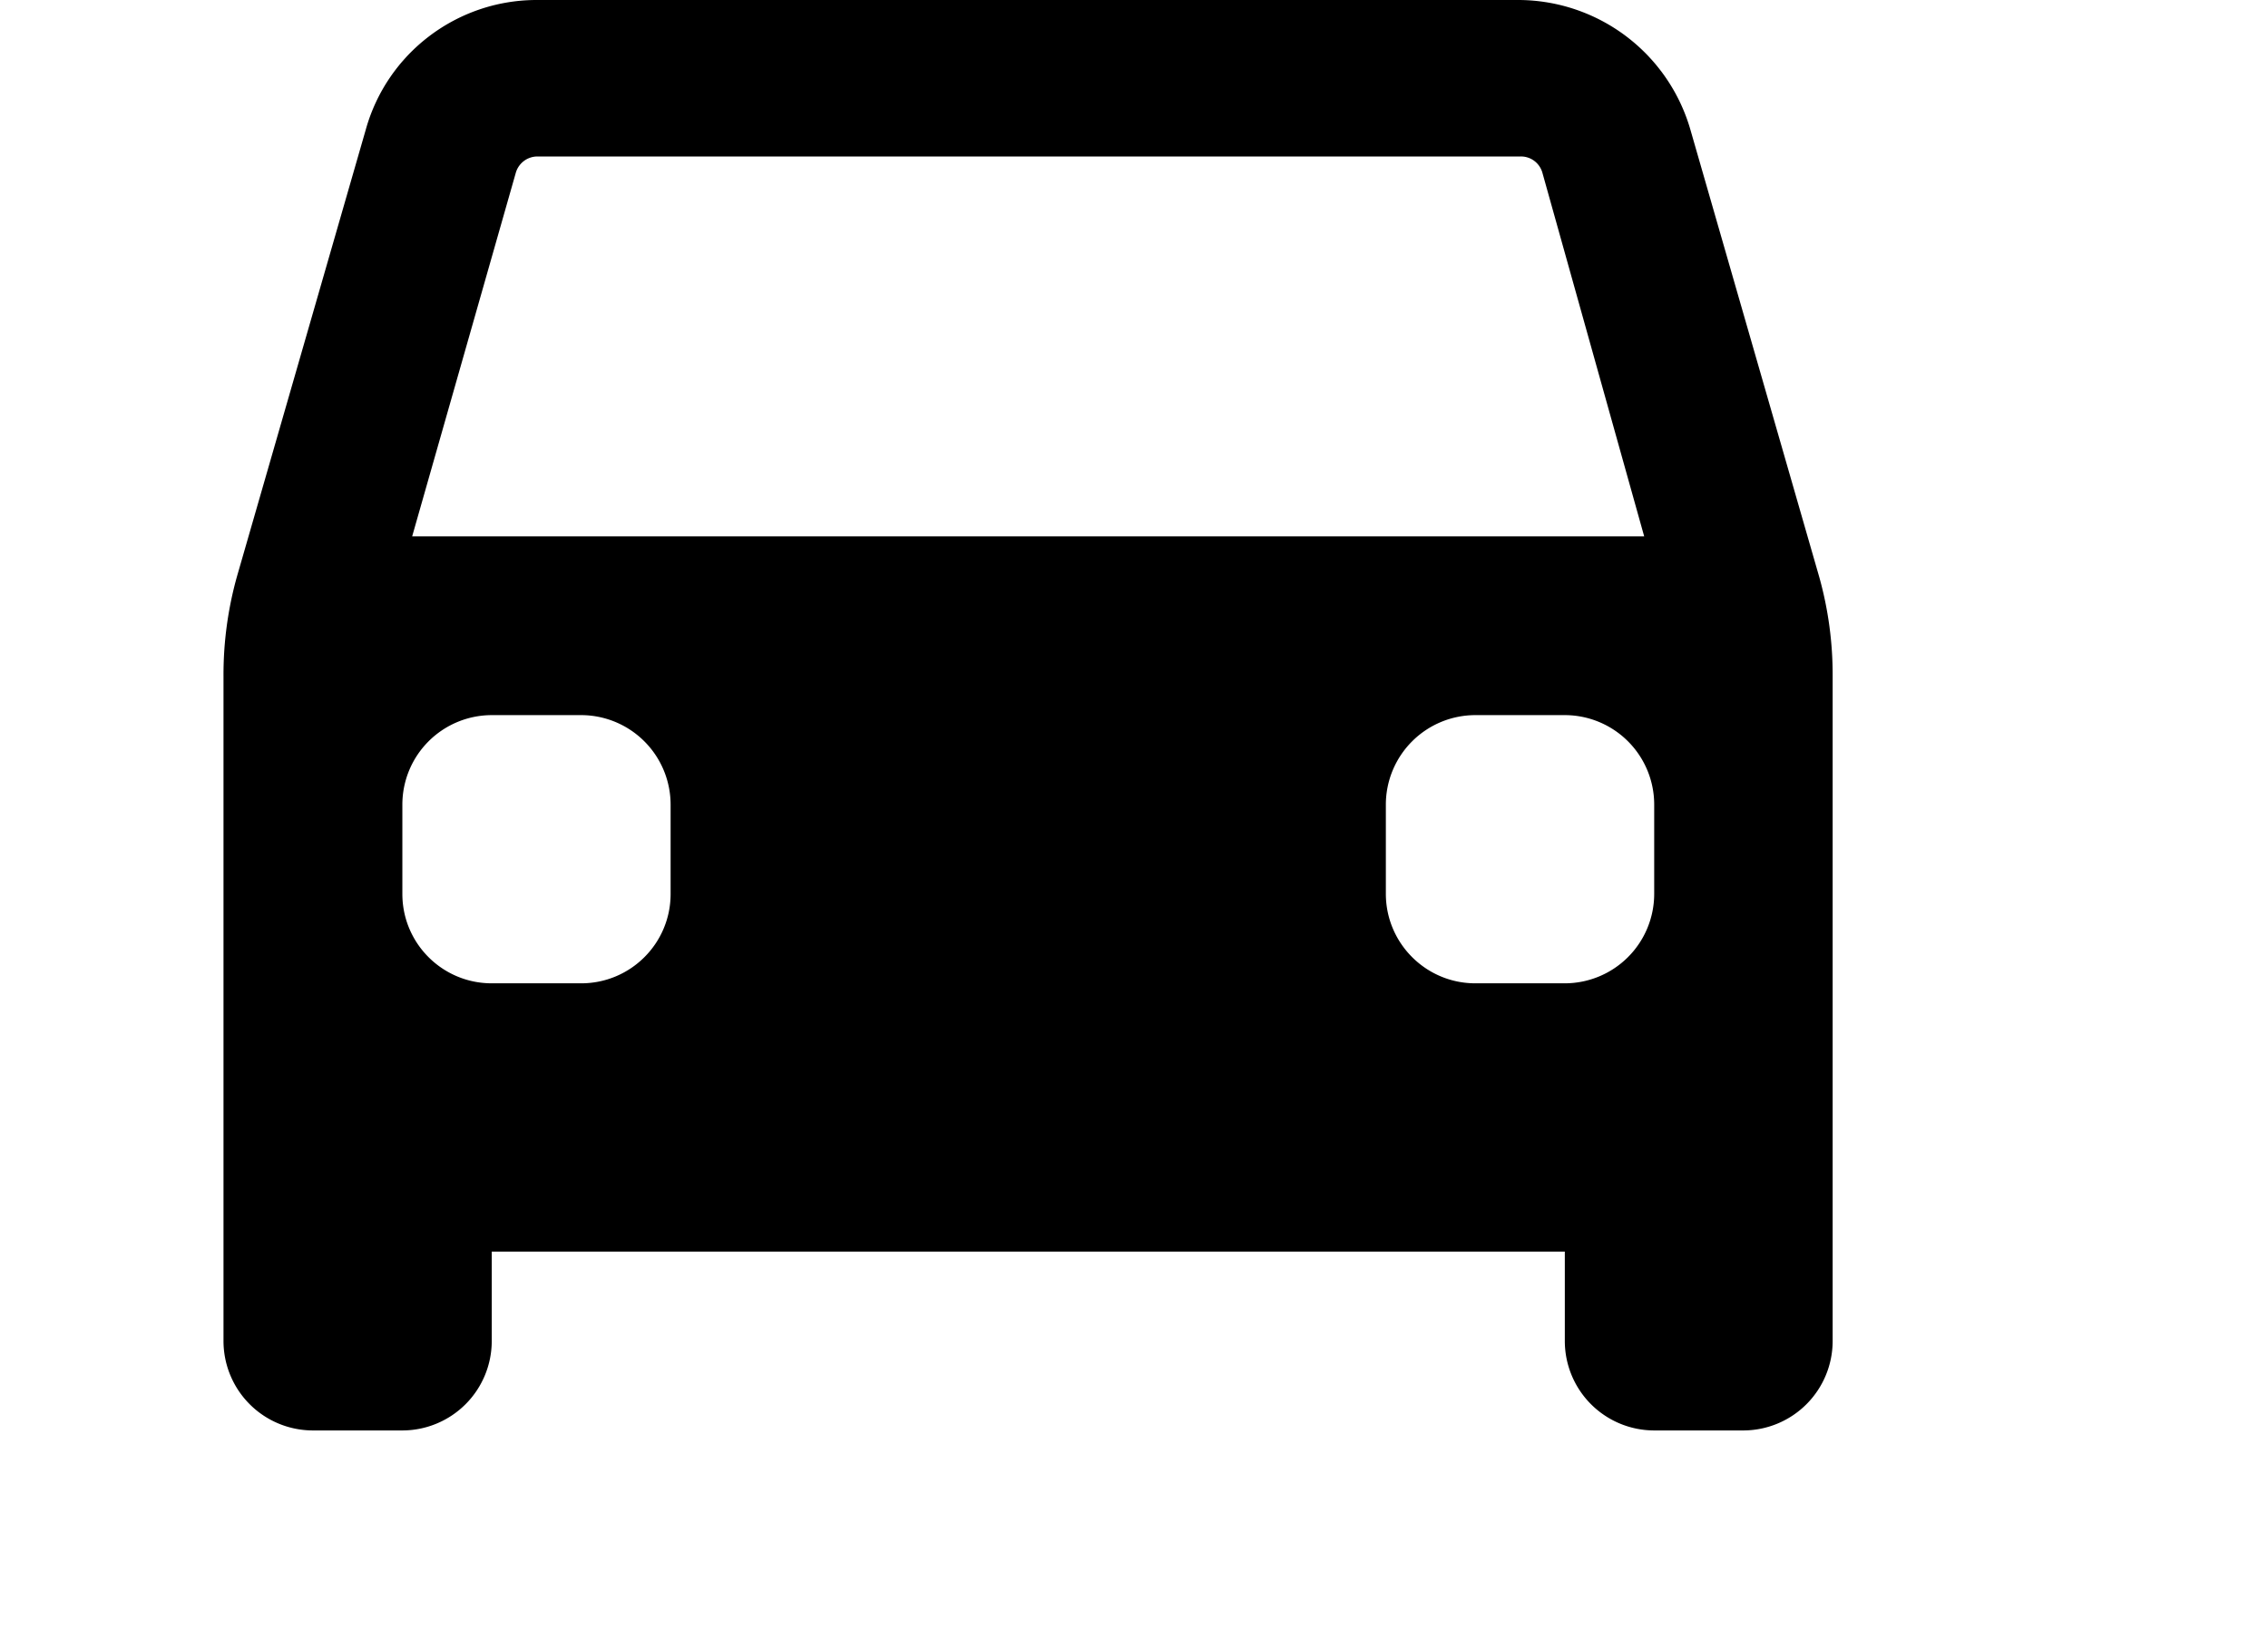 <svg xmlns="http://www.w3.org/2000/svg" class="ionicon" viewBox="0 0 22 16"><path d="M16.913 13.878h-.867a.868.868 0 01-.867-.868v-.867H4.77v.867a.868.868 0 01-.867.868h-.867a.868.868 0 01-.868-.868V6.557a3.53 3.53 0 01.13-.962l1.25-4.337C3.754.518 4.427.005 5.195 0h9.54a1.741 1.741 0 011.665 1.268l1.249 4.337c.086.31.129.63.128.952v6.453a.868.868 0 01-.865.868zm-2.602-6.94a.869.869 0 00-.868.867v.868c.001.479.39.867.868.867h.868a.868.868 0 00.867-.867v-.868a.868.868 0 00-.867-.867h-.868zm-9.54 0a.868.868 0 00-.868.867v.868c0 .479.388.867.867.867h.867c.48 0 .868-.388.868-.867v-.868a.869.869 0 00-.867-.867H4.77zm.442-5.42a.219.219 0 00-.209.156l-1.006 3.53h11.951l-.988-3.53a.216.216 0 00-.208-.156h-9.54z"/></svg>
